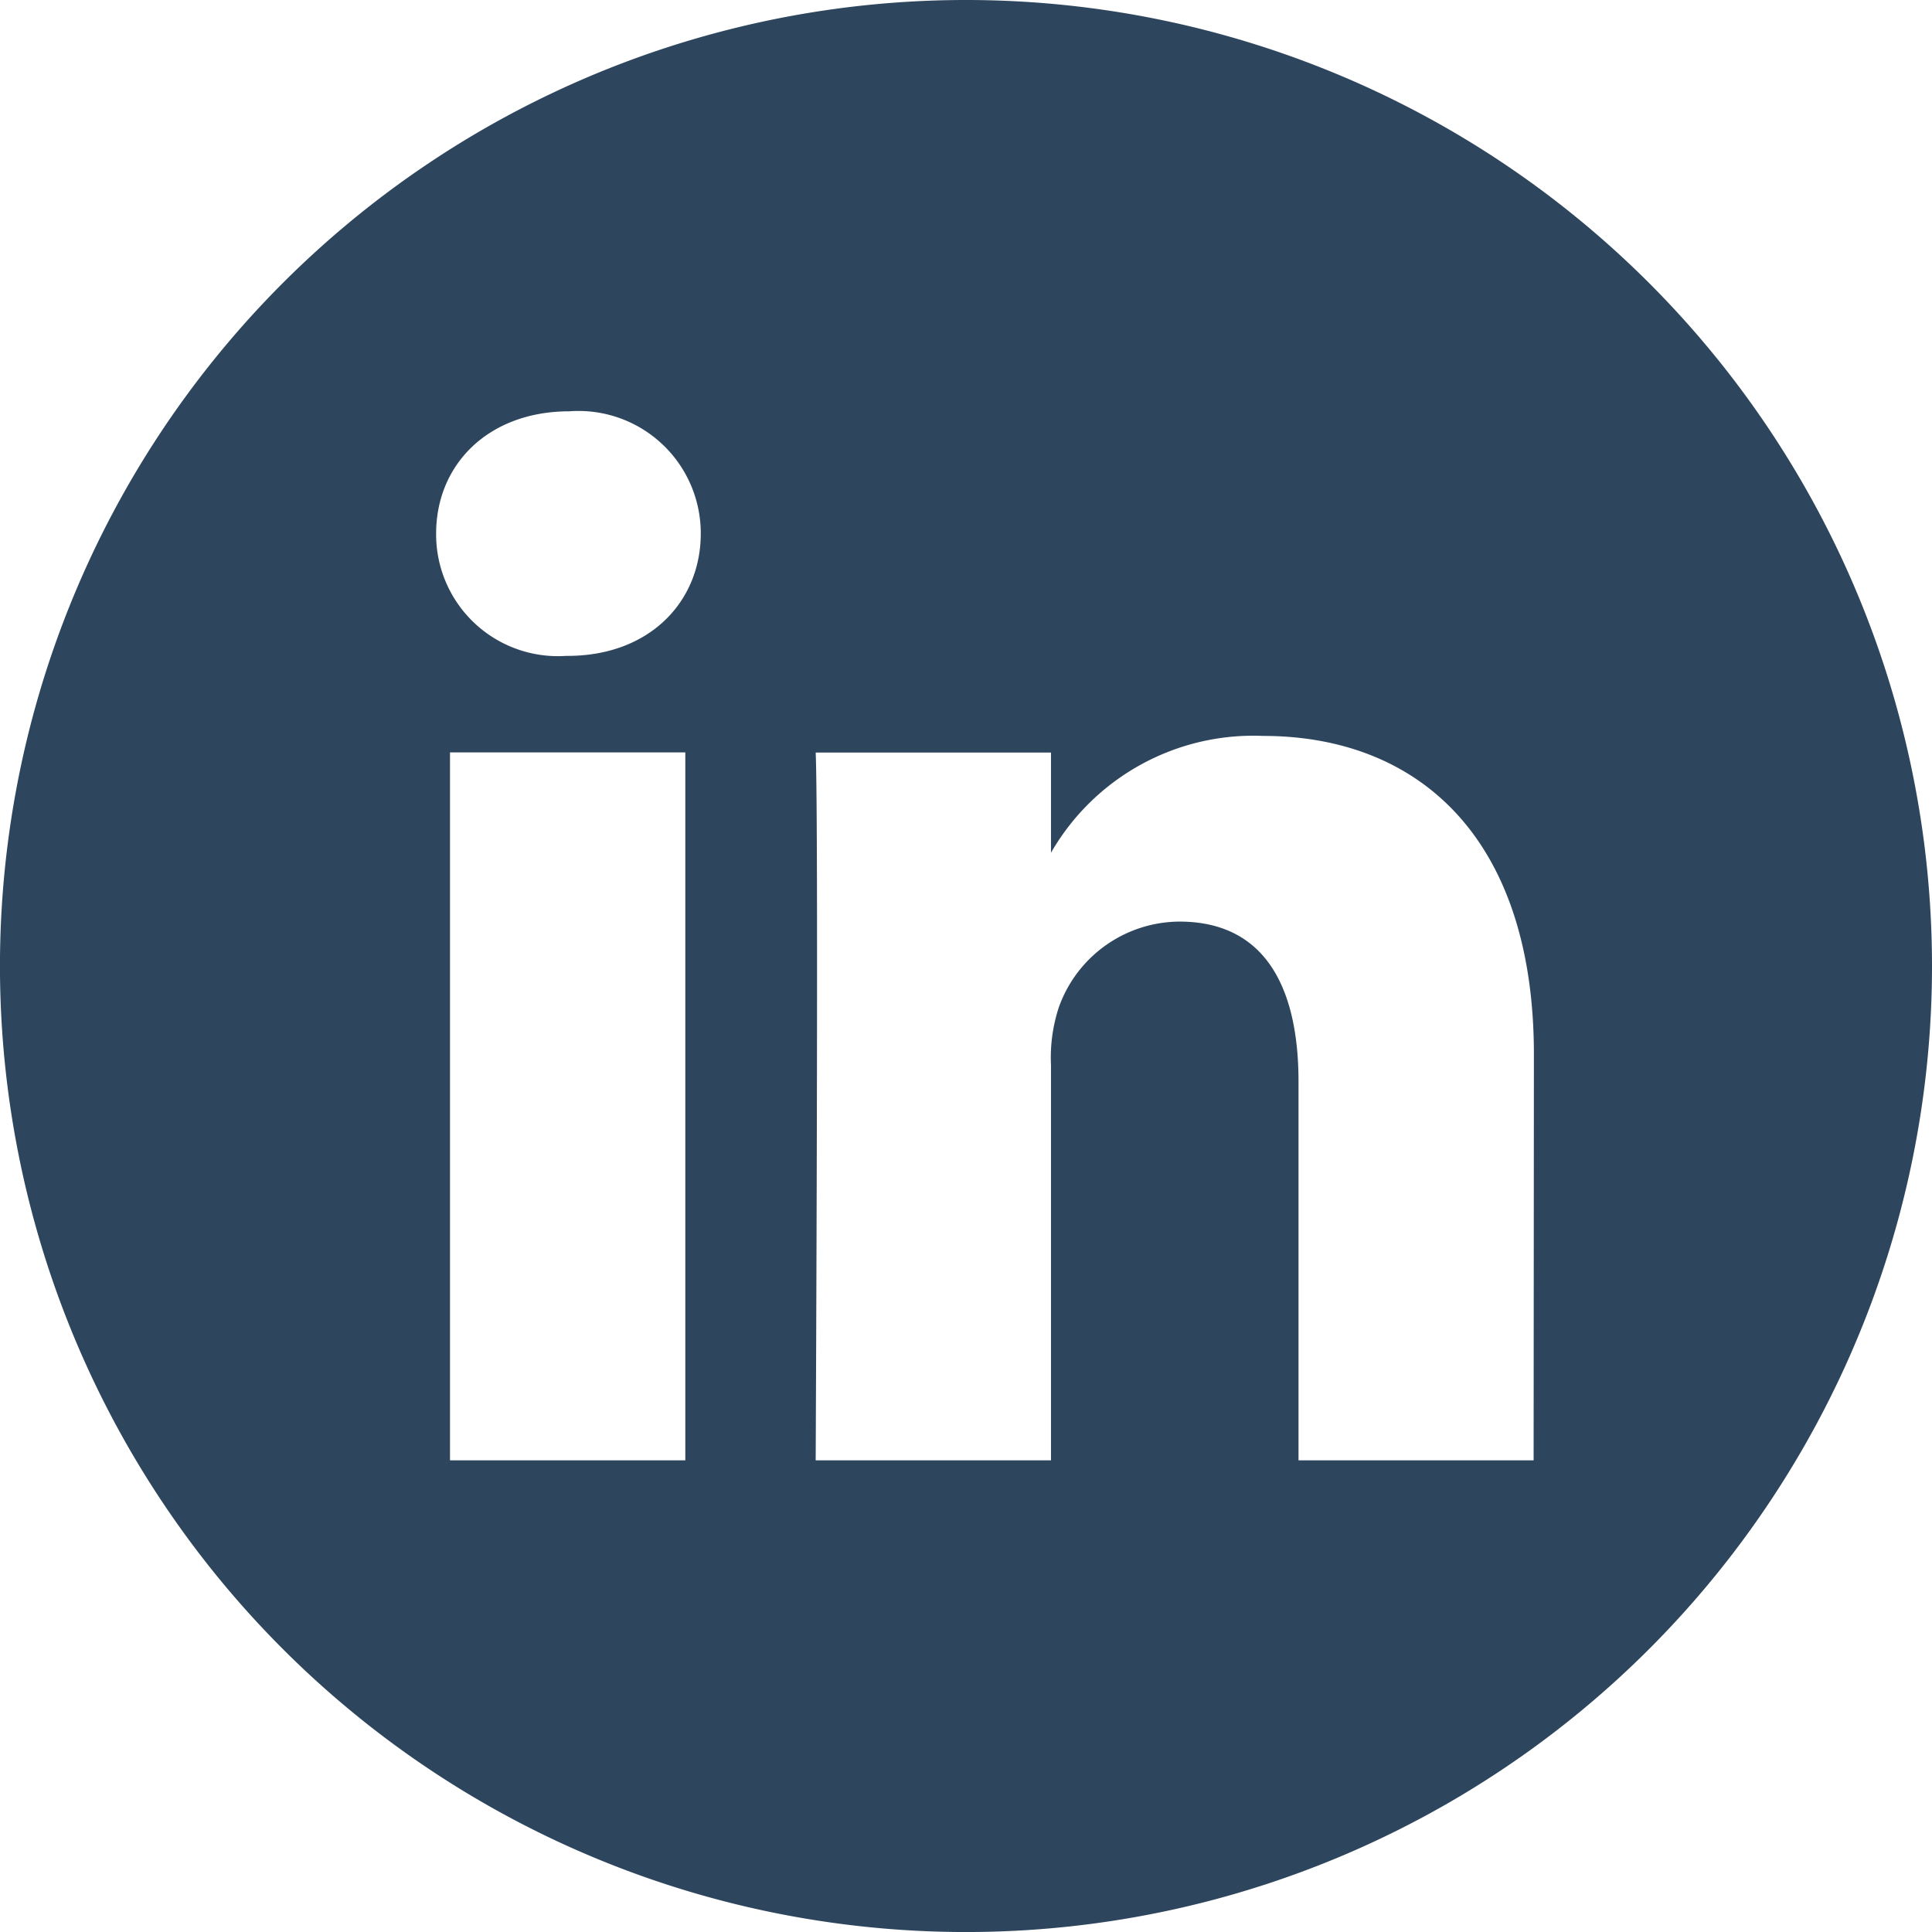 <svg xmlns="http://www.w3.org/2000/svg" width="66.507" height="66.507" viewBox="0 0 66.507 66.507"><defs><style>.a{fill:#2d455d;}</style></defs><path class="a" d="M33.254,0A33.254,33.254,0,1,0,66.507,33.254,33.257,33.257,0,0,0,33.254,0ZM23.591,50.27h-8.1V25.9h8.1ZM19.541,22.578h-.053a4.192,4.192,0,0,1-4.475-4.209c0-2.391,1.811-4.21,4.582-4.21a4.209,4.209,0,0,1,4.528,4.21c0,2.338-1.758,4.209-4.582,4.209ZM52.793,50.27H44.7V37.235c0-3.276-1.173-5.51-4.1-5.51a4.433,4.433,0,0,0-4.155,2.962,5.546,5.546,0,0,0-.266,1.976V50.27h-8.1s.106-22.08,0-24.365h8.1v3.45a8.04,8.04,0,0,1,7.3-4.022c5.328,0,9.324,3.482,9.324,10.966Zm0,0"/></svg>